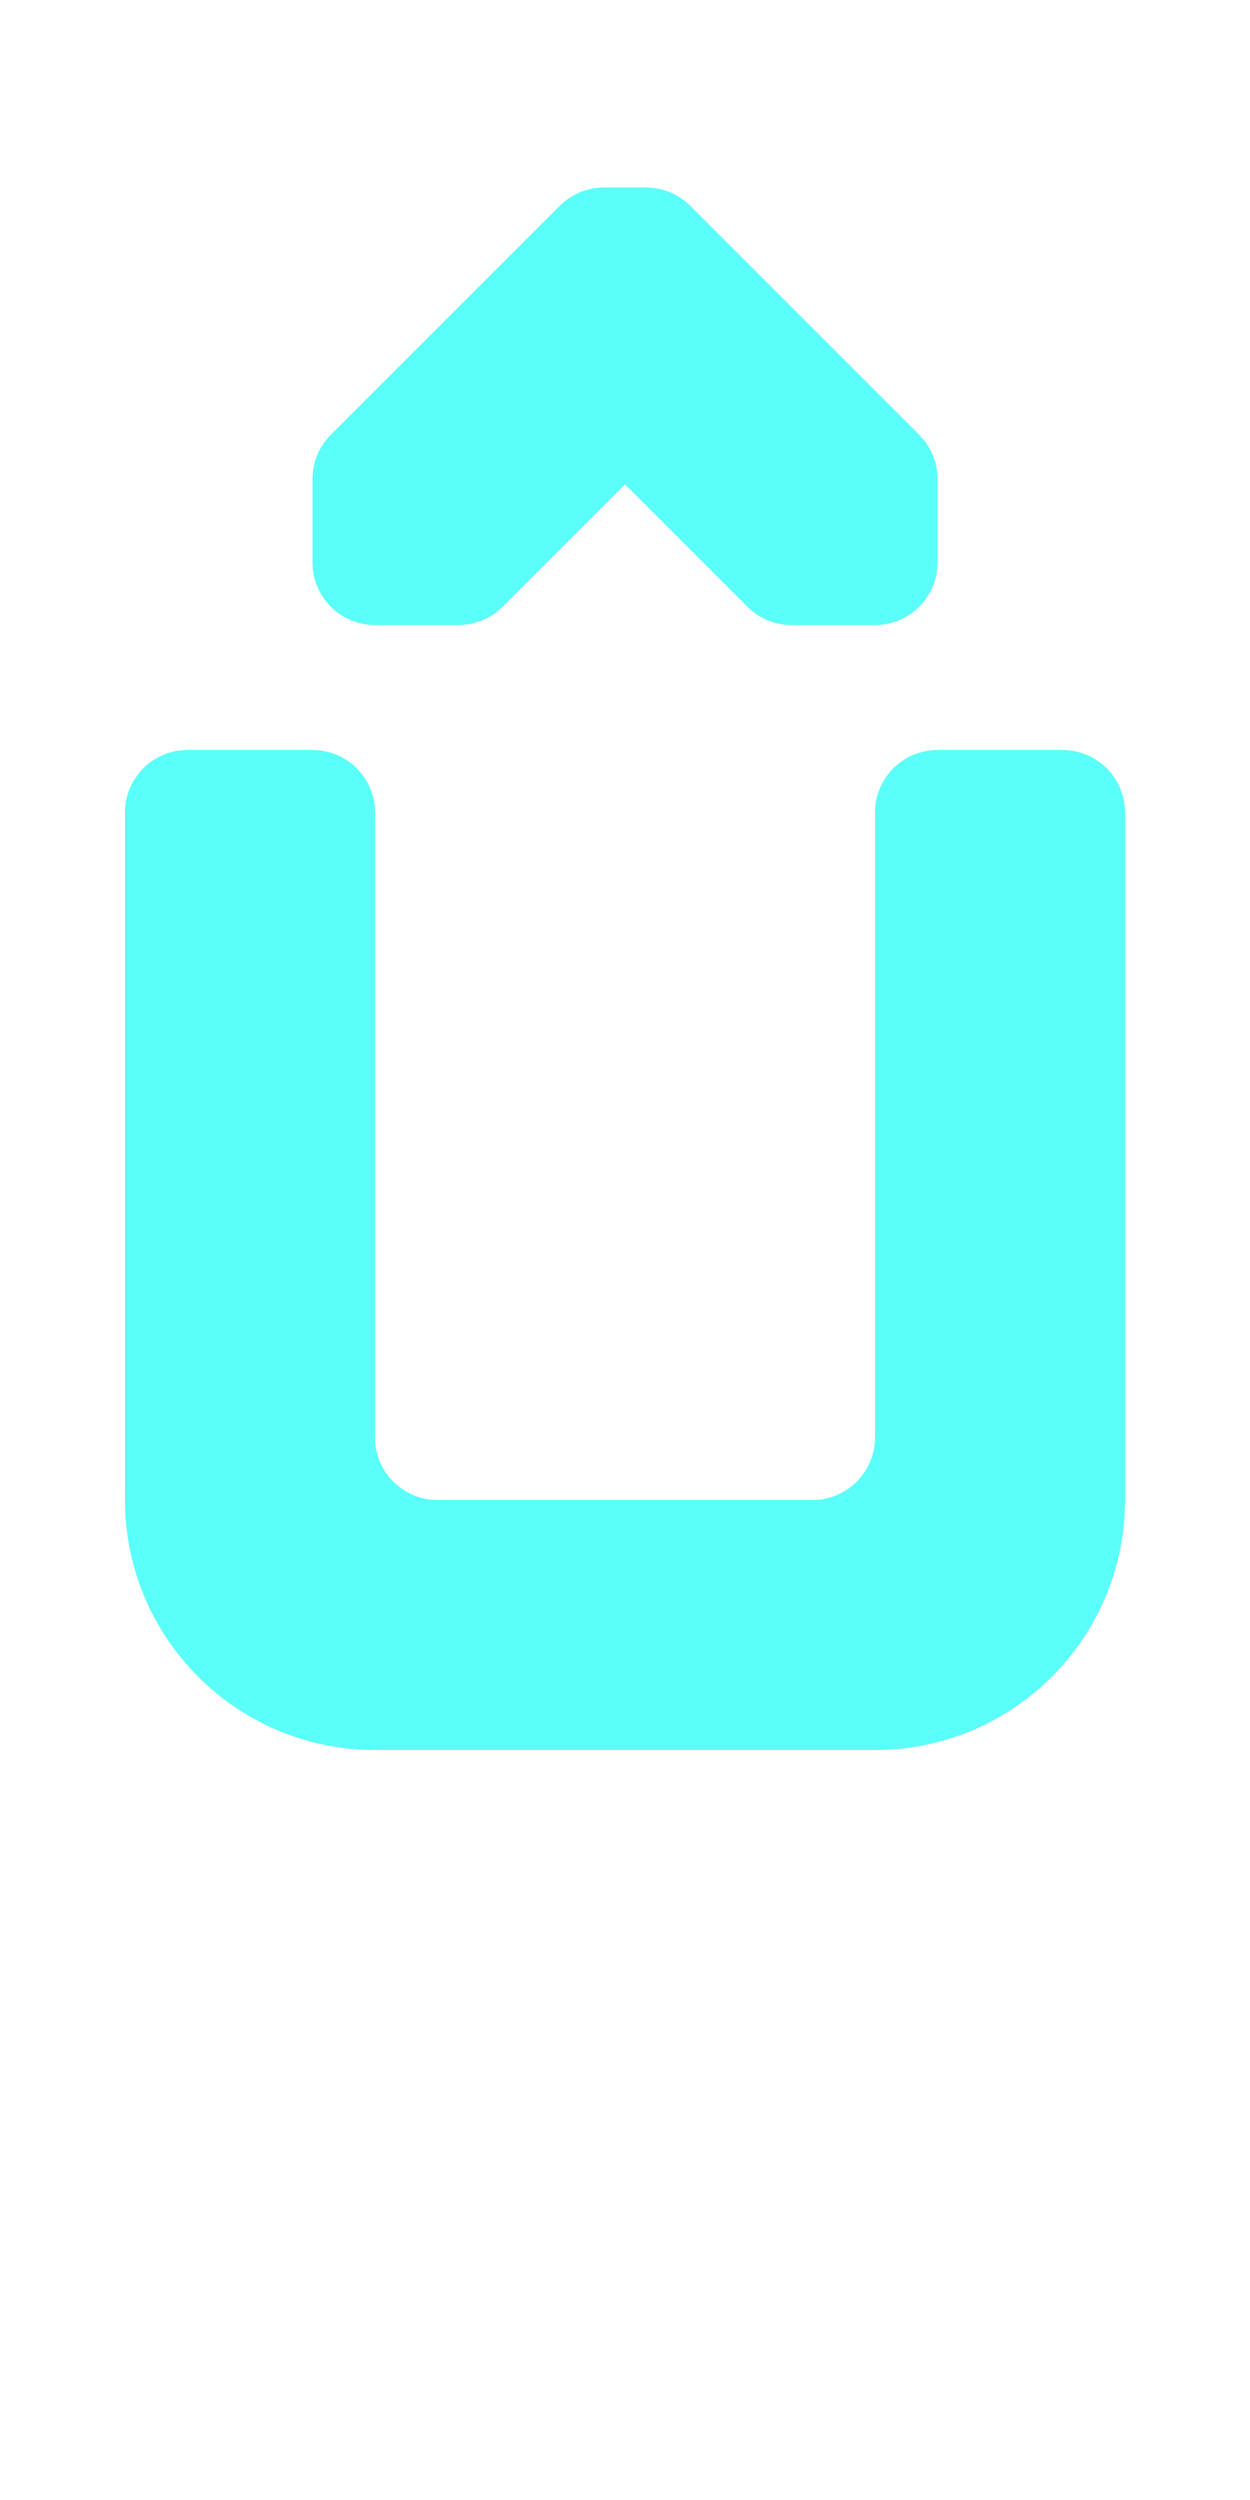 <?xml version="1.0" encoding="UTF-8"?>
<svg width="20px" height="40px" viewBox="0 0 20 40" version="1.1" xmlns="http://www.w3.org/2000/svg" xmlns:xlink="http://www.w3.org/1999/xlink">
    <title>00DB - U with Circumflex</title>
    <g id="Original-/-Overview" stroke="none" stroke-width="1" fill="none" fill-rule="evenodd">
        <g id="Original" transform="translate(-560, -150)" fill="#59FFF8">
            <path d="M563,162 L565,162 C565.552,162 566,162.448 566,163 L566,173 C566,173.552 566.448,174 567,174 L573,174 C573.552,174 574,173.552 574,173 L574,163 C574,162.448 574.448,162 575,162 L577,162 C577.552,162 578,162.448 578,163 L578,174 C578,176.209 576.209,178 574,178 L566,178 C563.791,178 562,176.209 562,174 L562,163 C562,162.448 562.448,162 563,162 Z M567.336,160 L566,160 C565.448,160 565,159.552 565,159 L565,157.664 C565,157.399 565.105,157.145 565.293,156.957 L568.957,153.293 C569.145,153.105 569.399,153 569.664,153 L570.336,153 C570.601,153 570.855,153.105 571.043,153.293 L574.707,156.957 C574.895,157.145 575,157.399 575,157.664 L575,159 C575,159.552 574.552,160 574,160 L572.664,160 C572.399,160 572.145,159.895 571.957,159.707 L570,157.75 L568.043,159.707 C567.855,159.895 567.601,160 567.336,160 Z" id="Shape"></path>
        </g>
    </g>
</svg>